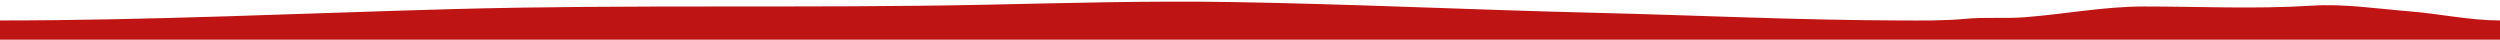 <svg width="1440" height="23" viewBox="0 0 1440 23" fill="none" xmlns="http://www.w3.org/2000/svg">
<path d="M260.571 5.244C173.706 7.62 86.904 11.785 0 11.785V22.849H1440V11.785C1422.64 11.785 1405.16 7.899 1387.82 6.53C1368.6 5.013 1350.74 2.054 1331.23 3.288C1299.11 5.319 1267.01 3.735 1234.84 3.735C1211.68 3.735 1189.1 8.201 1166.05 9.94C1154.78 10.79 1143.3 9.764 1132.1 10.835C1119.54 12.034 1106.96 11.816 1094.36 11.785C1035.75 11.639 977.21 8.777 918.634 7.369C848.533 5.683 778.457 2.293 708.348 1.163C661.309 0.405 614.327 1.749 567.303 2.729C465.064 4.859 362.799 2.448 260.571 5.244Z" fill="#BE1414"/>
</svg>
